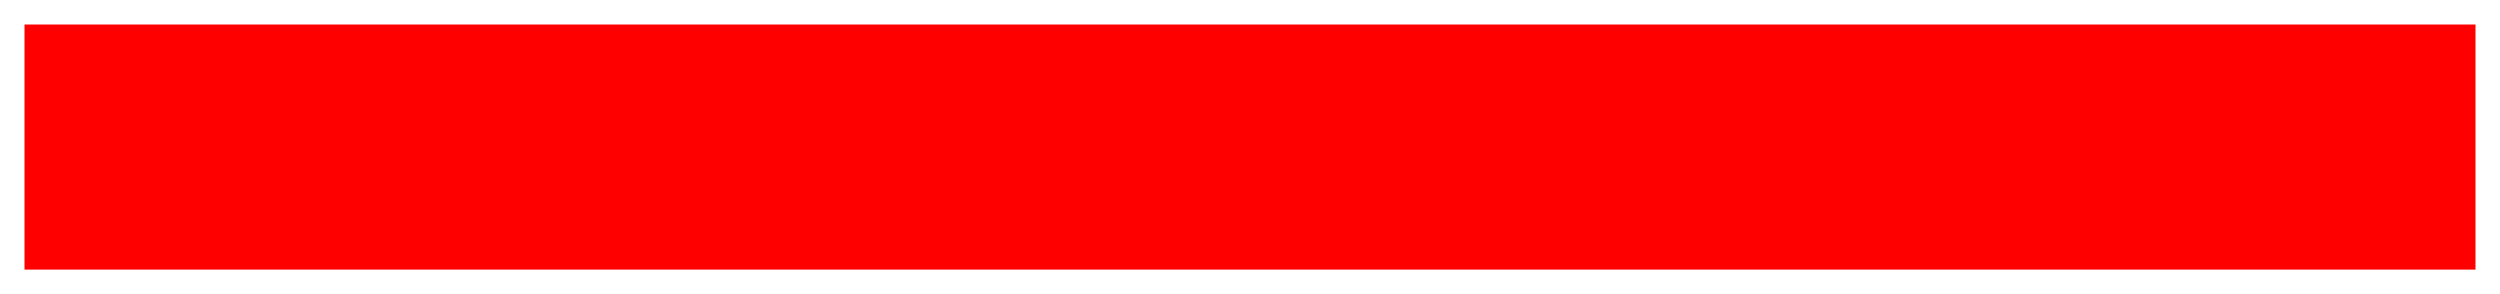 <?xml version="1.0" encoding="UTF-8" standalone="no"?>
<!-- Created with Inkscape (http://www.inkscape.org/) -->

<svg
   xmlns:dc="http://purl.org/dc/elements/1.1/"
   xmlns:cc="http://creativecommons.org/ns#"
   xmlns:rdf="http://www.w3.org/1999/02/22-rdf-syntax-ns#"
   xmlns:svg="http://www.w3.org/2000/svg"
   xmlns="http://www.w3.org/2000/svg"
   xmlns:sodipodi="http://sodipodi.sourceforge.net/DTD/sodipodi-0.dtd"
   xmlns:inkscape="http://www.inkscape.org/namespaces/inkscape"
   width="204"
   height="24"
   id="svg2"
   version="1.1"
   inkscape:version="0.48.4 r9939"
   sodipodi:docname="barbg.svg"
   inkscape:export-filename="/home/victor/Projects/TCC/minigl/test/data/img/barbg.png"
   inkscape:export-xdpi="90"
   inkscape:export-ydpi="90">
  <defs
     id="defs4" />
  <sodipodi:namedview
     id="base"
     pagecolor="#ffffff"
     bordercolor="#666666"
     borderopacity="1.0"
     inkscape:pageopacity="0.0"
     inkscape:pageshadow="2"
     inkscape:zoom="4"
     inkscape:cx="127.40358"
     inkscape:cy="-8.2431265"
     inkscape:document-units="px"
     inkscape:current-layer="layer1"
     showgrid="false"
     inkscape:window-width="1364"
     inkscape:window-height="718"
     inkscape:window-x="0"
     inkscape:window-y="0"
     inkscape:window-maximized="1" />
  <g
     inkscape:label="Layer 1"
     inkscape:groupmode="layer"
     id="layer1"
     transform="translate(0,-1028.362)">
    <rect
       style="fill:#ffffff;fill-opacity:1;stroke:none"
       id="rect3753"
       width="204"
       height="24"
       x="0"
       y="1028.362" />
    <rect
       style="fill:#ff0000;fill-opacity:1;stroke:none"
       id="rect3755"
       width="200"
       height="20"
       x="2"
       y="1030.362" />
  </g>
</svg>
